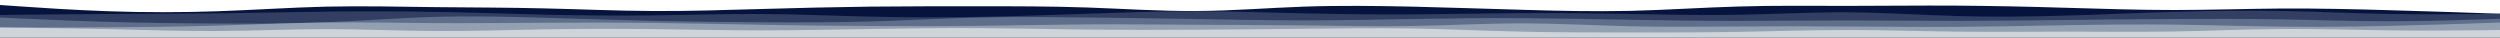 <svg id="visual" viewBox="0 0 2000 30" width="2000" height="30" xmlns="http://www.w3.org/2000/svg" xmlns:xlink="http://www.w3.org/1999/xlink" version="1.1"><path d="M0 4L14.5 5C29 6 58 8 87 9C116 10 145 10 174 9C203 8 232 6 261 5.3C290 4.7 319 5.3 348 5.7C377 6 406 6 435 6.7C464 7.3 493 8.7 522 8.8C551 9 580 8 609 7.2C638 6.3 667 5.7 696 5.3C725 5 754 5 783 5C812 5 841 5 870 6C899 7 928 9 956.8 8.8C985.7 8.7 1014.3 6.3 1043.2 5.3C1072 4.3 1101 4.7 1130 5.3C1159 6 1188 7 1217 7.8C1246 8.7 1275 9.3 1304 8.7C1333 8 1362 6 1391 5.2C1420 4.3 1449 4.7 1478 4.7C1507 4.7 1536 4.3 1565 4.5C1594 4.7 1623 5.3 1652 6.2C1681 7 1710 8 1739 8C1768 8 1797 7 1826 6.8C1855 6.7 1884 7.3 1913 8.2C1942 9 1971 10 1985.5 10.5L2000 11L2000 31L1985.5 31C1971 31 1942 31 1913 31C1884 31 1855 31 1826 31C1797 31 1768 31 1739 31C1710 31 1681 31 1652 31C1623 31 1594 31 1565 31C1536 31 1507 31 1478 31C1449 31 1420 31 1391 31C1362 31 1333 31 1304 31C1275 31 1246 31 1217 31C1188 31 1159 31 1130 31C1101 31 1072 31 1043.2 31C1014.3 31 985.7 31 956.8 31C928 31 899 31 870 31C841 31 812 31 783 31C754 31 725 31 696 31C667 31 638 31 609 31C580 31 551 31 522 31C493 31 464 31 435 31C406 31 377 31 348 31C319 31 290 31 261 31C232 31 203 31 174 31C145 31 116 31 87 31C58 31 29 31 14.5 31L0 31Z" fill="#06143d"></path><path d="M0 12L14.5 11.8C29 11.7 58 11.3 87 11.2C116 11 145 11 174 10.7C203 10.3 232 9.7 261 9.3C290 9 319 9 348 9.5C377 10 406 11 435 11.7C464 12.3 493 12.7 522 12.3C551 12 580 11 609 11.2C638 11.3 667 12.7 696 13.3C725 14 754 14 783 13.5C812 13 841 12 870 11C899 10 928 9 956.8 9C985.7 9 1014.3 10 1043.2 10.7C1072 11.3 1101 11.7 1130 11.5C1159 11.3 1188 10.7 1217 10.5C1246 10.3 1275 10.7 1304 11.2C1333 11.7 1362 12.3 1391 11.8C1420 11.3 1449 9.7 1478 9.8C1507 10 1536 12 1565 12.8C1594 13.7 1623 13.3 1652 12.5C1681 11.7 1710 10.3 1739 9.5C1768 8.7 1797 8.3 1826 8.8C1855 9.3 1884 10.7 1913 11.2C1942 11.7 1971 11.3 1985.5 11.2L2000 11L2000 31L1985.5 31C1971 31 1942 31 1913 31C1884 31 1855 31 1826 31C1797 31 1768 31 1739 31C1710 31 1681 31 1652 31C1623 31 1594 31 1565 31C1536 31 1507 31 1478 31C1449 31 1420 31 1391 31C1362 31 1333 31 1304 31C1275 31 1246 31 1217 31C1188 31 1159 31 1130 31C1101 31 1072 31 1043.2 31C1014.3 31 985.7 31 956.8 31C928 31 899 31 870 31C841 31 812 31 783 31C754 31 725 31 696 31C667 31 638 31 609 31C580 31 551 31 522 31C493 31 464 31 435 31C406 31 377 31 348 31C319 31 290 31 261 31C232 31 203 31 174 31C145 31 116 31 87 31C58 31 29 31 14.5 31L0 31Z" fill="#323f63"></path><path d="M0 14L14.5 14.7C29 15.3 58 16.7 87 17.5C116 18.3 145 18.7 174 18.8C203 19 232 19 261 17.8C290 16.7 319 14.3 348 13.5C377 12.7 406 13.3 435 14.2C464 15 493 16 522 16.7C551 17.3 580 17.7 609 17.8C638 18 667 18 696 17.2C725 16.3 754 14.7 783 14C812 13.3 841 13.7 870 14C899 14.3 928 14.7 956.8 15.2C985.7 15.7 1014.3 16.3 1043.2 16.3C1072 16.3 1101 15.7 1130 15.2C1159 14.7 1188 14.3 1217 14.5C1246 14.7 1275 15.3 1304 15.8C1333 16.3 1362 16.7 1391 16.7C1420 16.7 1449 16.3 1478 16.3C1507 16.3 1536 16.7 1565 16.7C1594 16.7 1623 16.3 1652 16C1681 15.7 1710 15.3 1739 15.2C1768 15 1797 15 1826 15.5C1855 16 1884 17 1913 17C1942 17 1971 16 1985.5 15.5L2000 15L2000 31L1985.5 31C1971 31 1942 31 1913 31C1884 31 1855 31 1826 31C1797 31 1768 31 1739 31C1710 31 1681 31 1652 31C1623 31 1594 31 1565 31C1536 31 1507 31 1478 31C1449 31 1420 31 1391 31C1362 31 1333 31 1304 31C1275 31 1246 31 1217 31C1188 31 1159 31 1130 31C1101 31 1072 31 1043.2 31C1014.3 31 985.7 31 956.8 31C928 31 899 31 870 31C841 31 812 31 783 31C754 31 725 31 696 31C667 31 638 31 609 31C580 31 551 31 522 31C493 31 464 31 435 31C406 31 377 31 348 31C319 31 290 31 261 31C232 31 203 31 174 31C145 31 116 31 87 31C58 31 29 31 14.5 31L0 31Z" fill="#5f6e8a"></path><path d="M0 22L14.5 22C29 22 58 22 87 21.8C116 21.7 145 21.3 174 20.5C203 19.7 232 18.3 261 18C290 17.7 319 18.3 348 18.5C377 18.7 406 18.3 435 18.2C464 18 493 18 522 18.3C551 18.7 580 19.3 609 19.8C638 20.3 667 20.7 696 20.8C725 21 754 21 783 20.7C812 20.3 841 19.7 870 19.5C899 19.3 928 19.7 956.8 19.8C985.7 20 1014.3 20 1043.2 20.3C1072 20.7 1101 21.3 1130 20.8C1159 20.3 1188 18.7 1217 18.7C1246 18.7 1275 20.3 1304 21C1333 21.7 1362 21.3 1391 21.2C1420 21 1449 21 1478 21.2C1507 21.3 1536 21.7 1565 21.5C1594 21.3 1623 20.7 1652 20.2C1681 19.7 1710 19.3 1739 19.7C1768 20 1797 21 1826 21.3C1855 21.7 1884 21.3 1913 20.7C1942 20 1971 19 1985.5 18.5L2000 18L2000 31L1985.5 31C1971 31 1942 31 1913 31C1884 31 1855 31 1826 31C1797 31 1768 31 1739 31C1710 31 1681 31 1652 31C1623 31 1594 31 1565 31C1536 31 1507 31 1478 31C1449 31 1420 31 1391 31C1362 31 1333 31 1304 31C1275 31 1246 31 1217 31C1188 31 1159 31 1130 31C1101 31 1072 31 1043.2 31C1014.3 31 985.7 31 956.8 31C928 31 899 31 870 31C841 31 812 31 783 31C754 31 725 31 696 31C667 31 638 31 609 31C580 31 551 31 522 31C493 31 464 31 435 31C406 31 377 31 348 31C319 31 290 31 261 31C232 31 203 31 174 31C145 31 116 31 87 31C58 31 29 31 14.5 31L0 31Z" fill="#93a0b1"></path><path d="M0 22L14.5 22.2C29 22.3 58 22.7 87 23.3C116 24 145 25 174 24.8C203 24.7 232 23.3 261 23.3C290 23.3 319 24.7 348 24.8C377 25 406 24 435 23.5C464 23 493 23 522 23.3C551 23.7 580 24.3 609 24.3C638 24.3 667 23.7 696 23.2C725 22.7 754 22.3 783 22.5C812 22.7 841 23.3 870 23.7C899 24 928 24 956.8 23.8C985.7 23.7 1014.3 23.3 1043.2 23C1072 22.7 1101 22.3 1130 22.8C1159 23.3 1188 24.7 1217 25.3C1246 26 1275 26 1304 26C1333 26 1362 26 1391 25.5C1420 25 1449 24 1478 24C1507 24 1536 25 1565 25.3C1594 25.7 1623 25.3 1652 25.3C1681 25.3 1710 25.7 1739 25.2C1768 24.7 1797 23.3 1826 23.2C1855 23 1884 24 1913 24.3C1942 24.7 1971 24.3 1985.5 24.2L2000 24L2000 31L1985.5 31C1971 31 1942 31 1913 31C1884 31 1855 31 1826 31C1797 31 1768 31 1739 31C1710 31 1681 31 1652 31C1623 31 1594 31 1565 31C1536 31 1507 31 1478 31C1449 31 1420 31 1391 31C1362 31 1333 31 1304 31C1275 31 1246 31 1217 31C1188 31 1159 31 1130 31C1101 31 1072 31 1043.2 31C1014.3 31 985.7 31 956.8 31C928 31 899 31 870 31C841 31 812 31 783 31C754 31 725 31 696 31C667 31 638 31 609 31C580 31 551 31 522 31C493 31 464 31 435 31C406 31 377 31 348 31C319 31 290 31 261 31C232 31 203 31 174 31C145 31 116 31 87 31C58 31 29 31 14.5 31L0 31Z" fill="#ced4da"></path></svg>